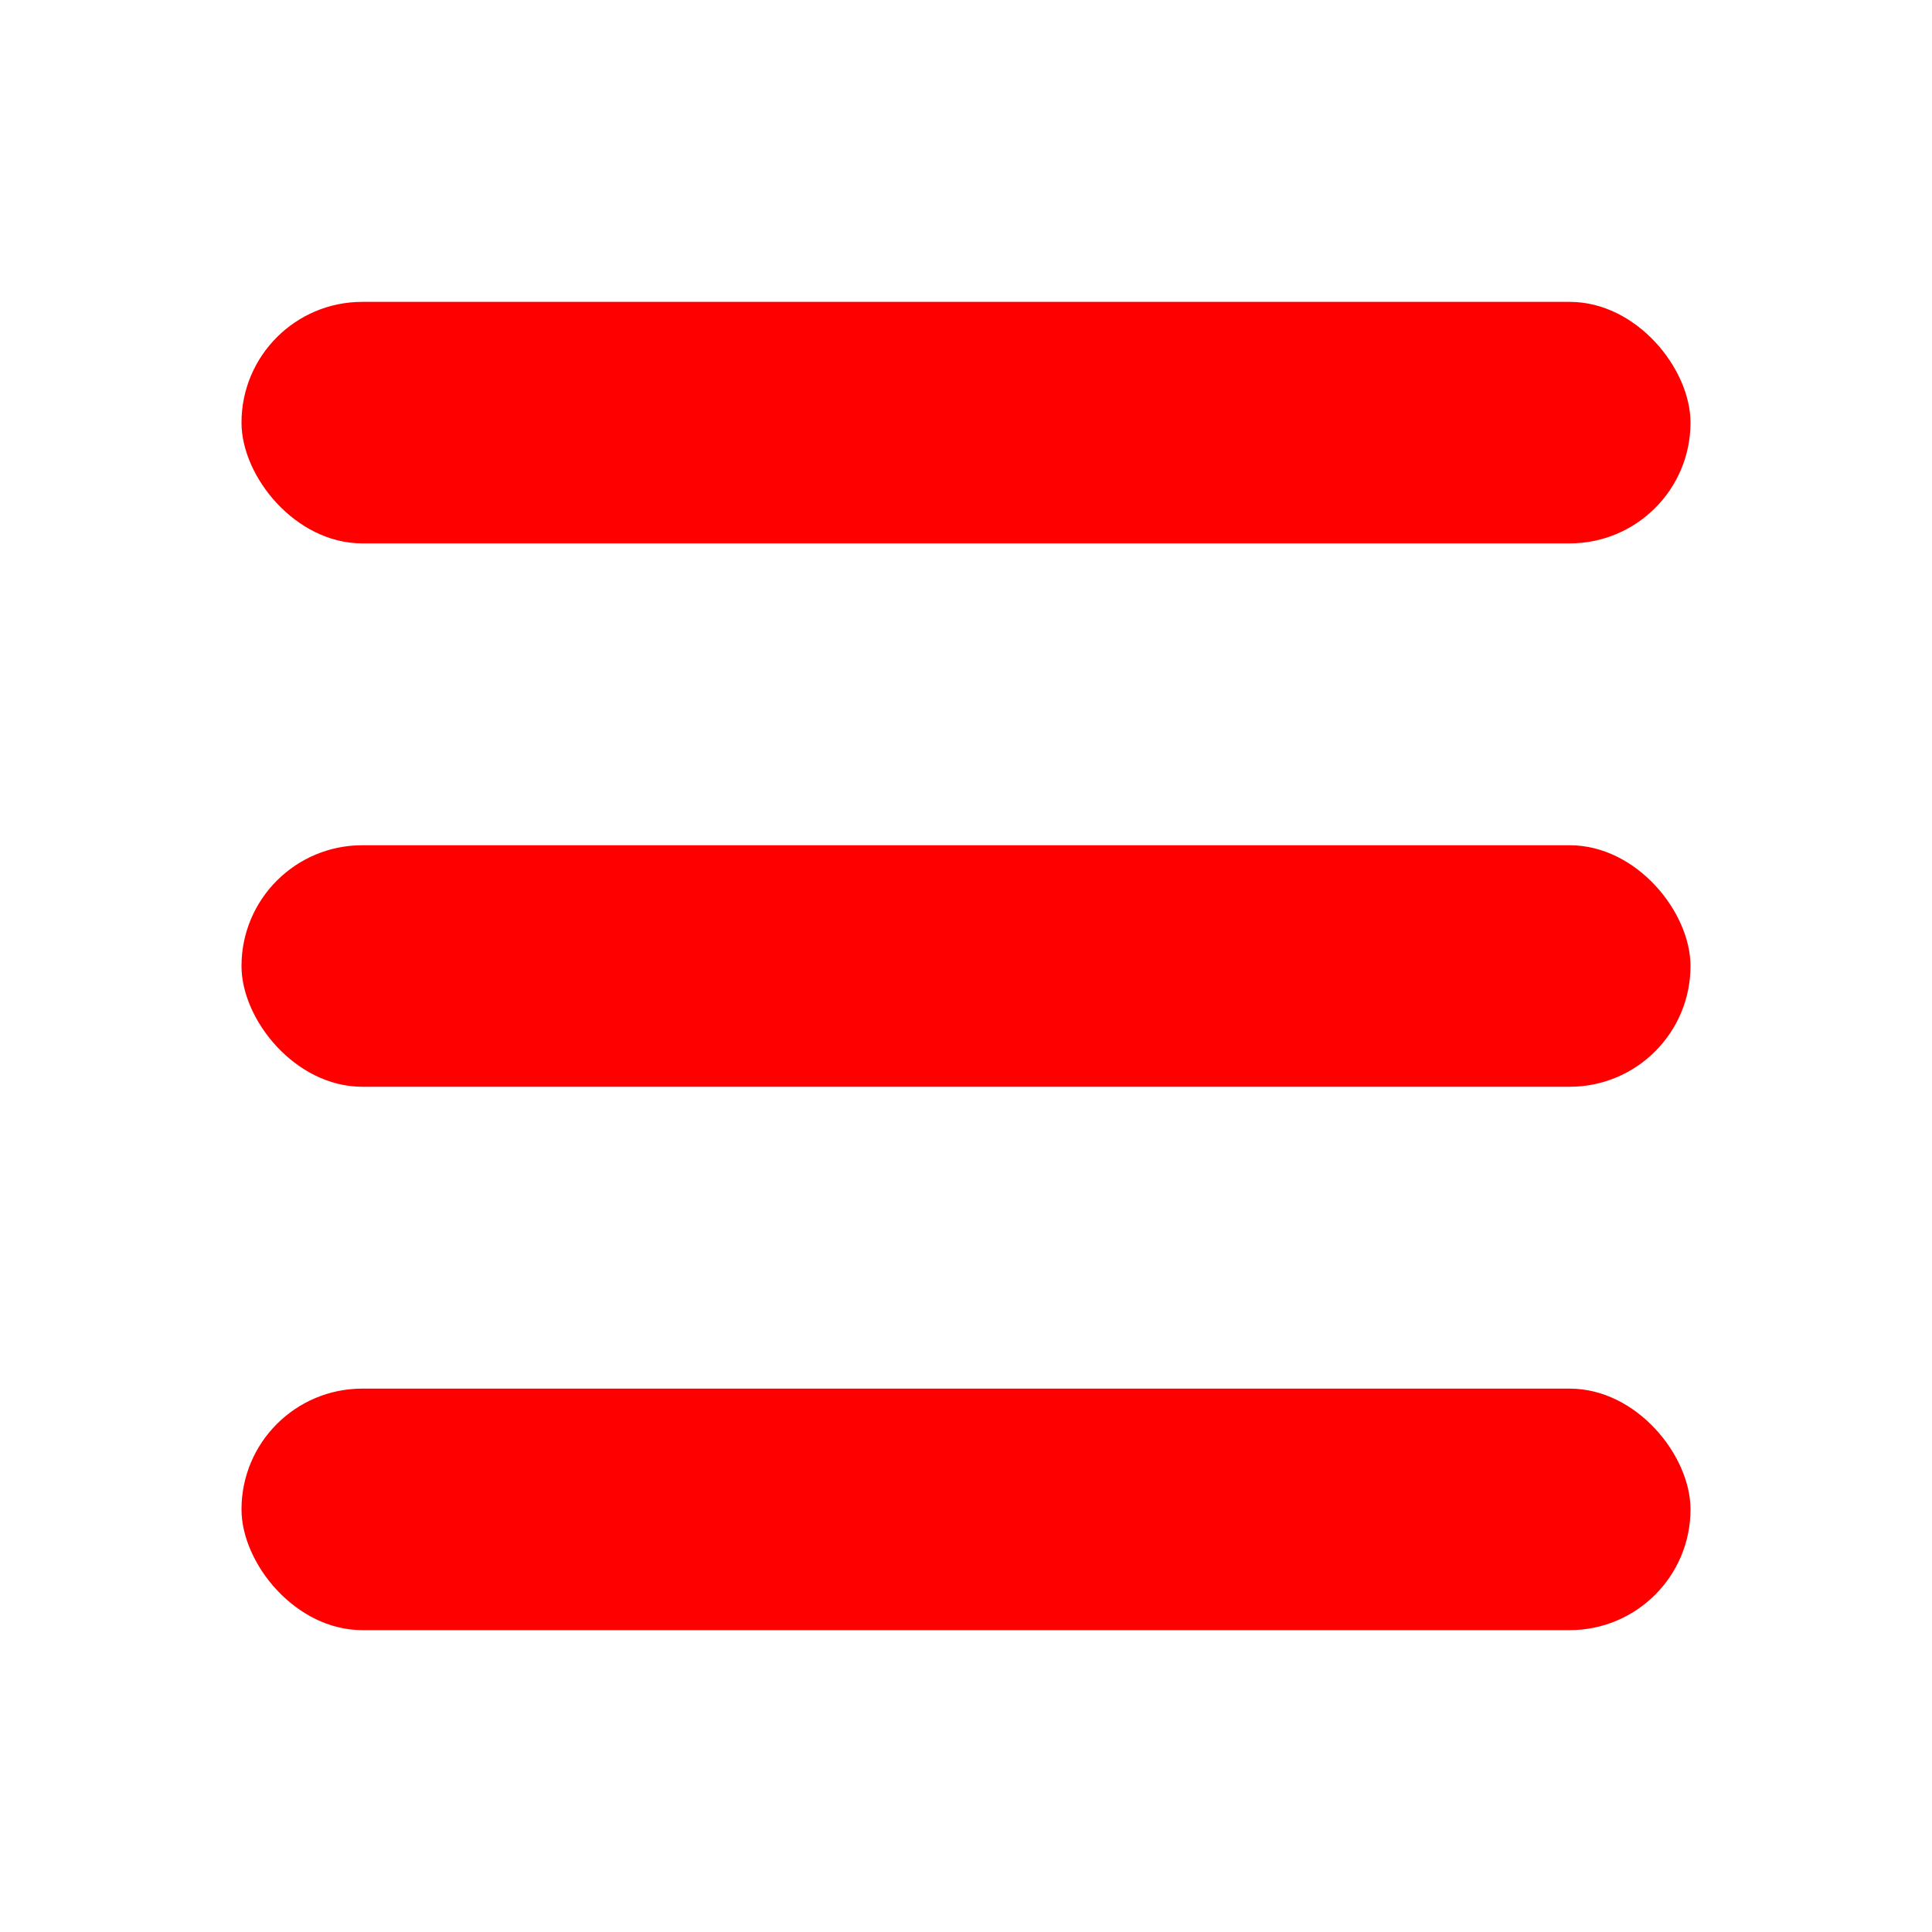 
<svg xmlns="http://www.w3.org/2000/svg" width="256" height="256" viewBox="0 0 256 256" version="1.2" baseProfile="tiny-ps">
  <title>LeVigile Logo BIMI</title>
  <desc>Logo de la société de sécurité LeVigile</desc>
  <g fill="#F00">
    <rect x="32" y="40" width="192" height="32" rx="16"/>
    <rect x="32" y="112" width="192" height="32" rx="16"/>
    <rect x="32" y="184" width="192" height="32" rx="16"/>
  </g>
</svg>
